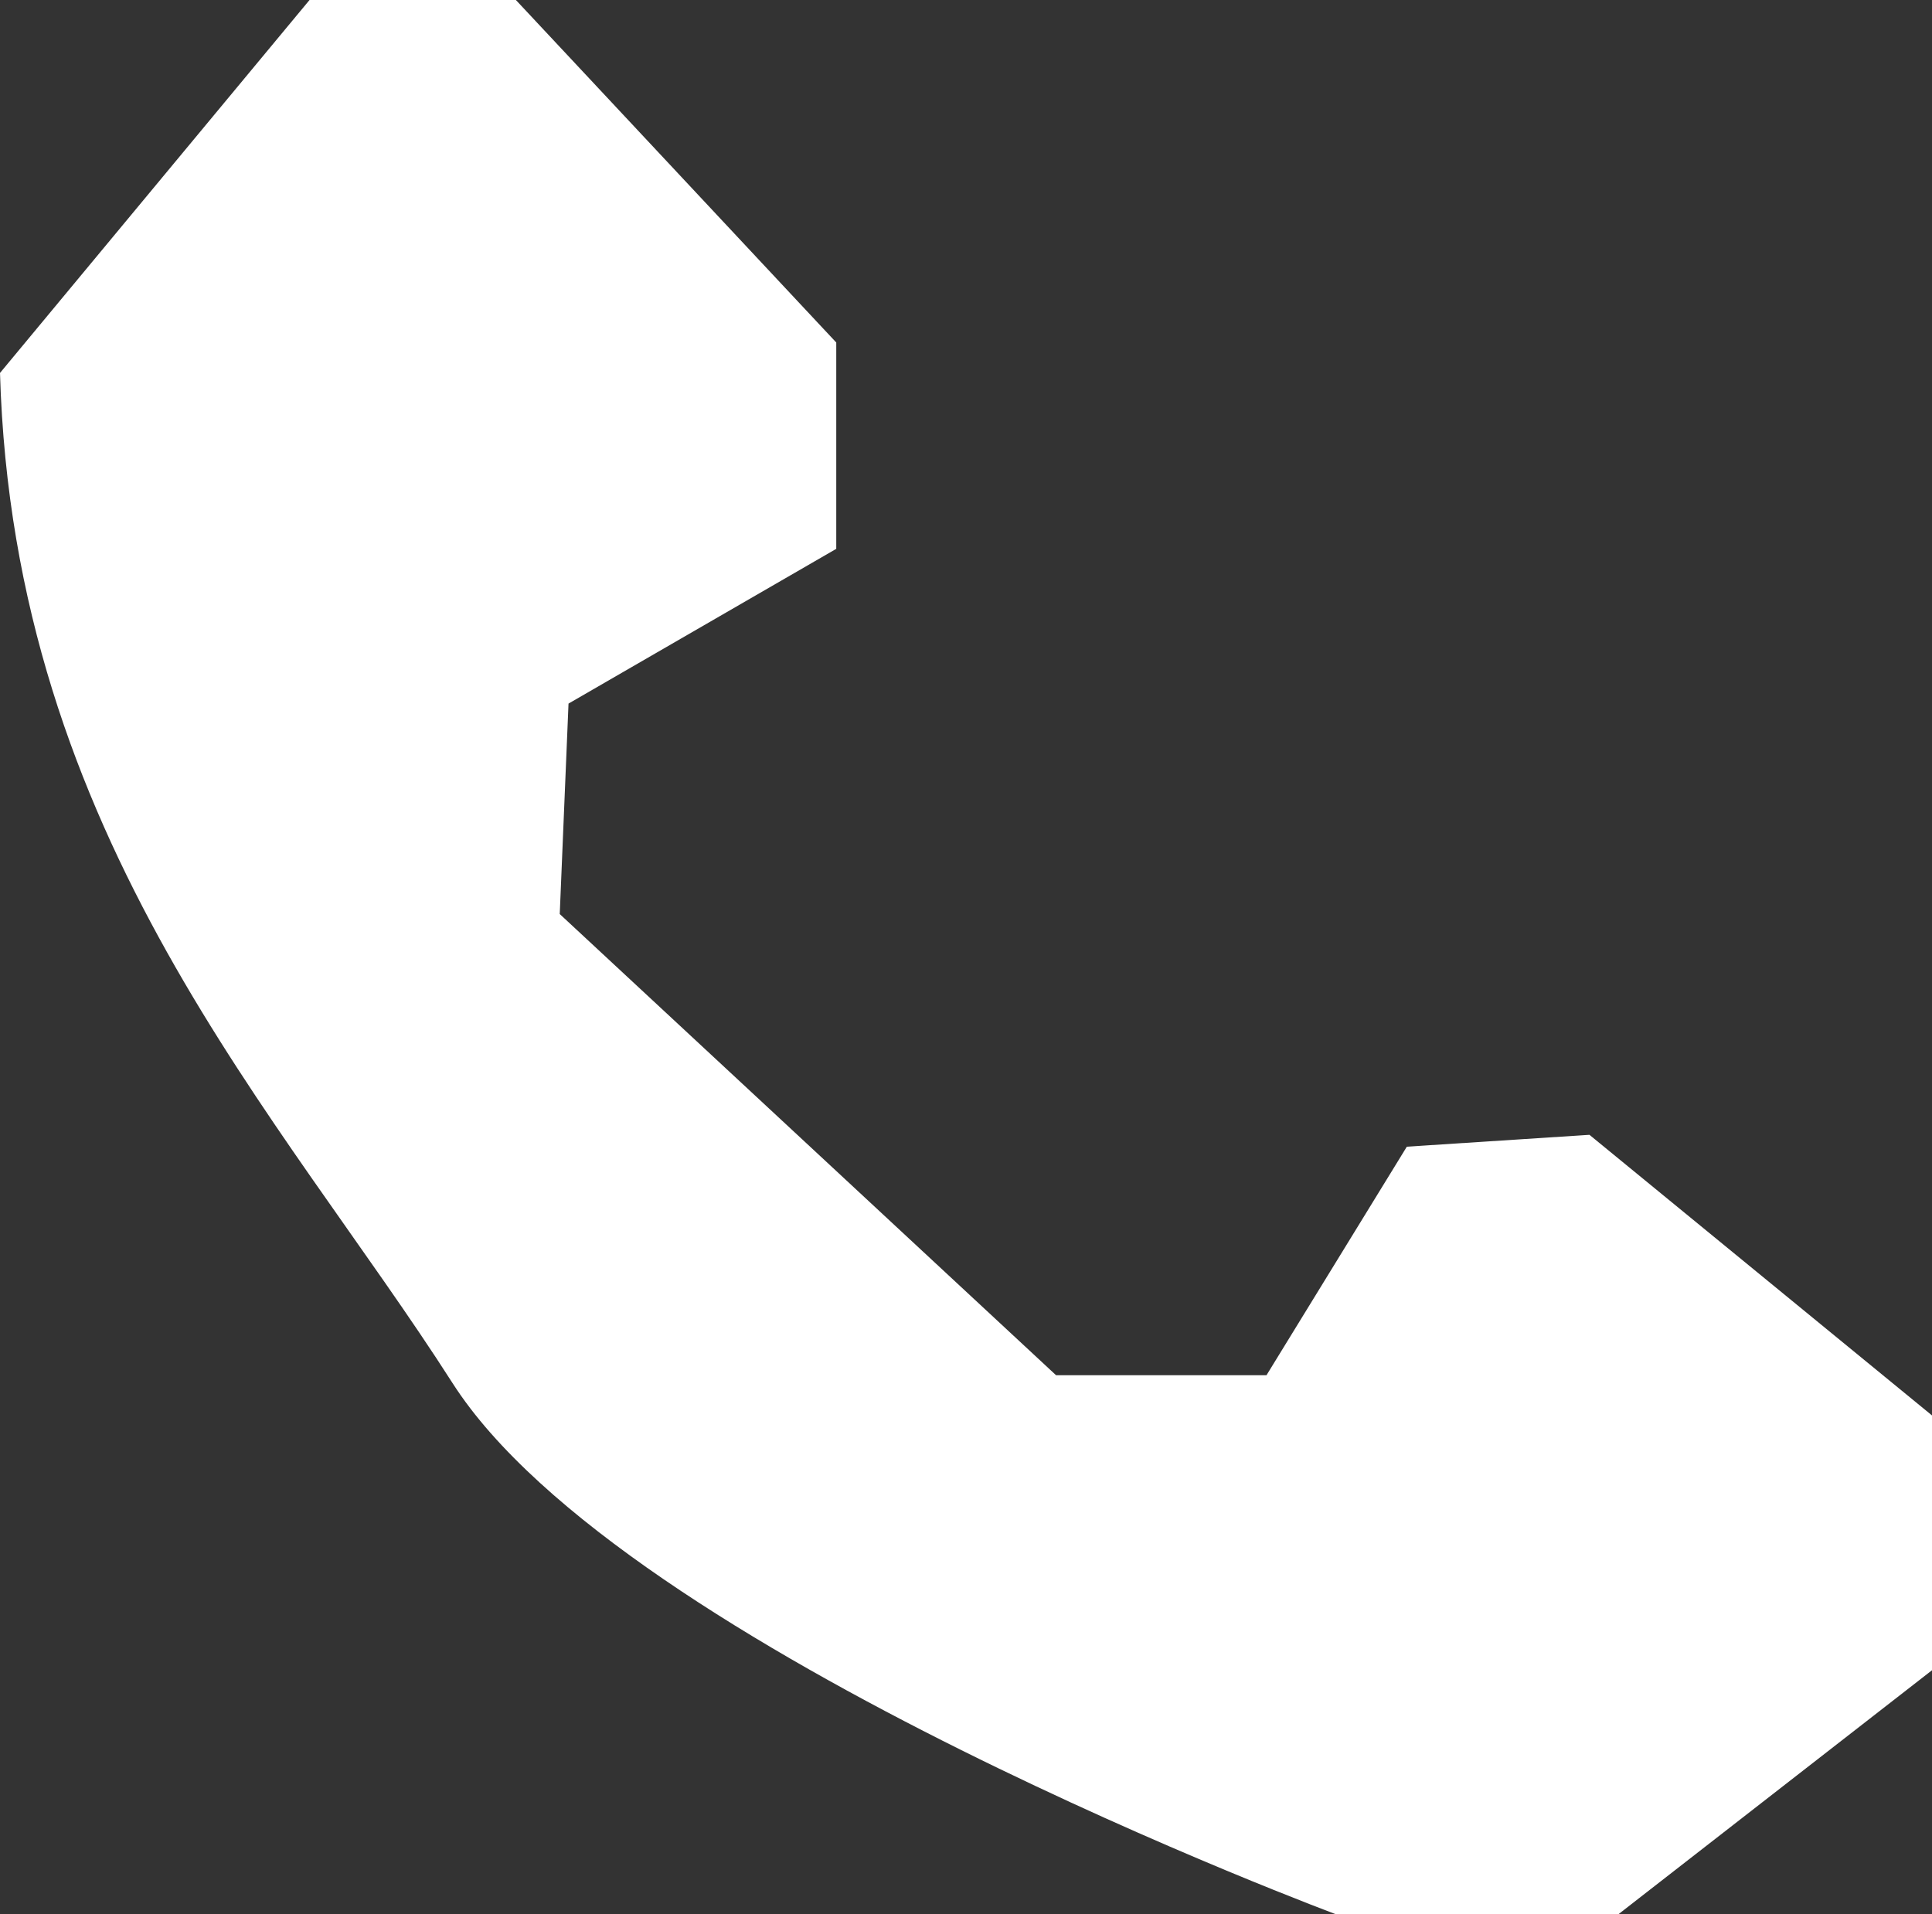 <svg xmlns="http://www.w3.org/2000/svg" viewBox="0 0 37.45 37.11"><rect x="0" y="0" width="37.45" height="37.11" fill="#333333" stroke="none"/><defs><style>.cls-1{fill:#fff;}</style></defs><g id="Capa_2" data-name="Capa 2"><g id="Capa_1-2" data-name="Capa 1"><path class="cls-1" d="M0,7.23,6,0h4l6.21,6.64v4l-5.19,3-.17,4.08,9.62,8.94h4.08l2.72-4.43L30.81,22l6.64,5.44v4.94l-6.13,4.77H26S12.09,32,8.77,26.81.26,16.26,0,7.23Z"/></g></g></svg>
